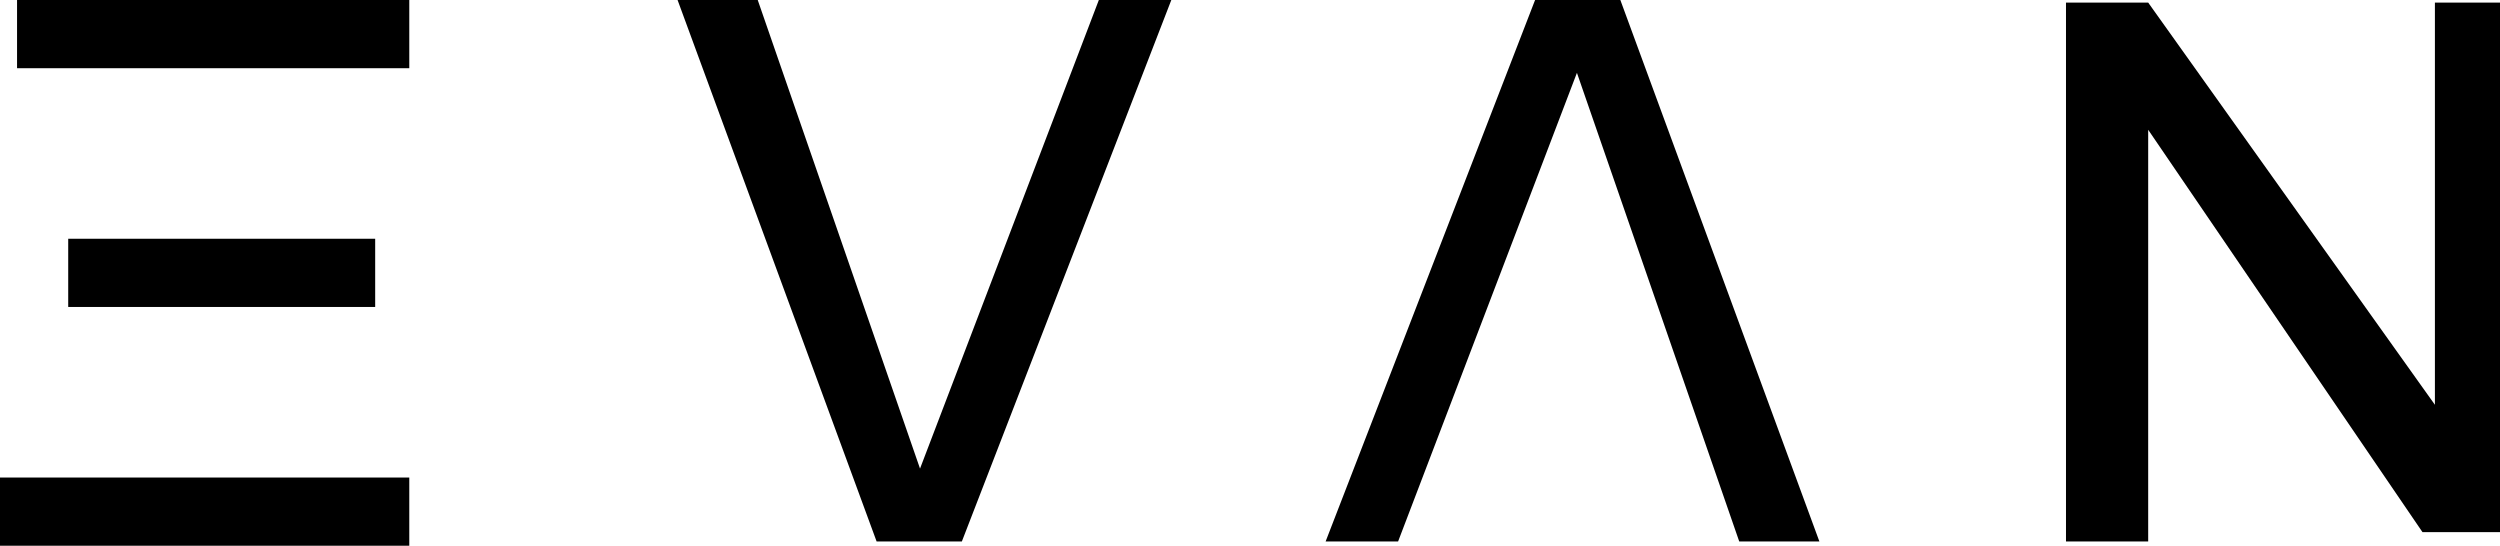 <svg xmlns="http://www.w3.org/2000/svg" viewBox="0 0 146.597 32"><g transform="translate(-79 -39)"><rect width="23" height="4" transform="translate(80 39)"/><rect width="18" height="4" transform="translate(83 53)"/><rect width="24" height="4" transform="translate(79 67)"/><path d="M9718.732-12103h4.7l9.517,27.479,10.486-27.479h4.25l-12.282,31.749h-5Z" transform="translate(-9600 12142)"/><path d="M9718.732-12103h4.7l9.517,27.479,10.486-27.479h4.25l-12.282,31.749h-5Z" transform="translate(9904.418 -12032.25) rotate(180)"/><path d="M9800.686-12071.251h4.281v-24.139l16.085,23.595h4.545v-31.052h-3.817v23.583l-16.812-23.583h-4.821v31.6Z" transform="translate(-9600 12142)"/></g></svg>